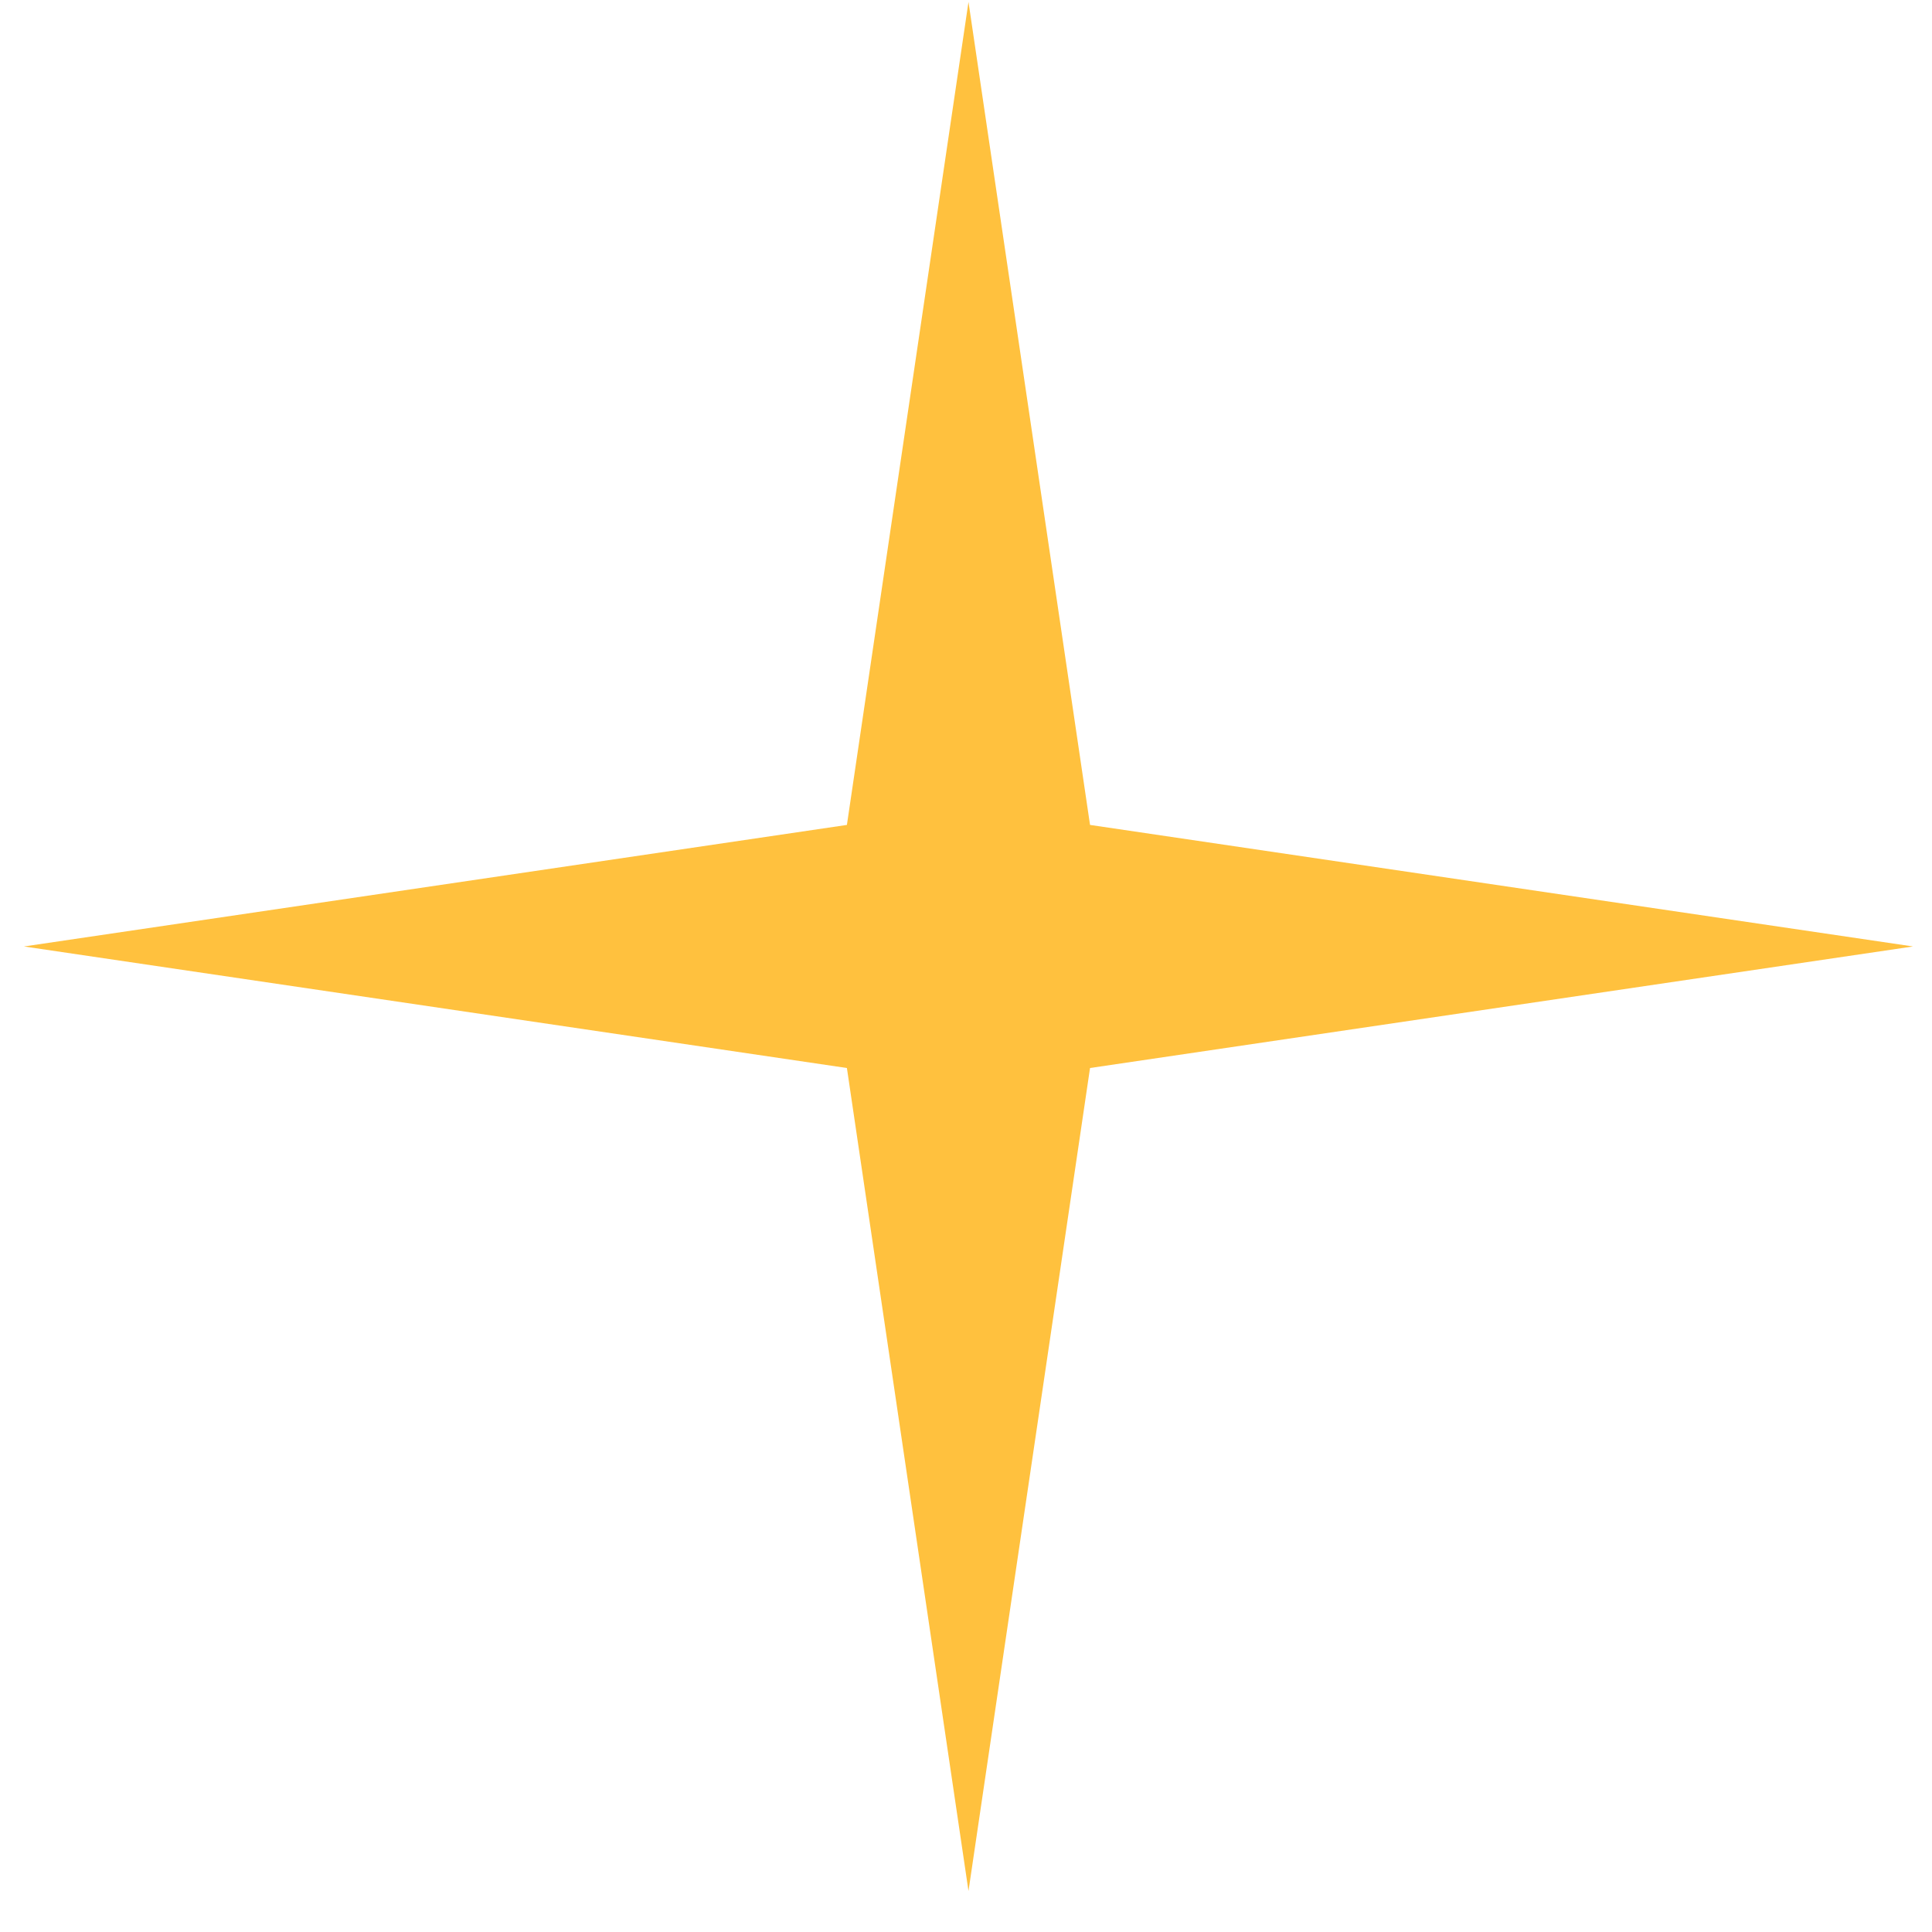 <svg width="45" height="45" viewBox="0 0 45 45" fill="none" xmlns="http://www.w3.org/2000/svg">
<path d="M22.558 0.045L25.389 19.214L44.558 22.045L25.389 24.876L22.558 44.045L19.726 24.876L0.558 22.045L19.726 19.214L22.558 0.045Z" fill="#FFC13E"/>
</svg>
